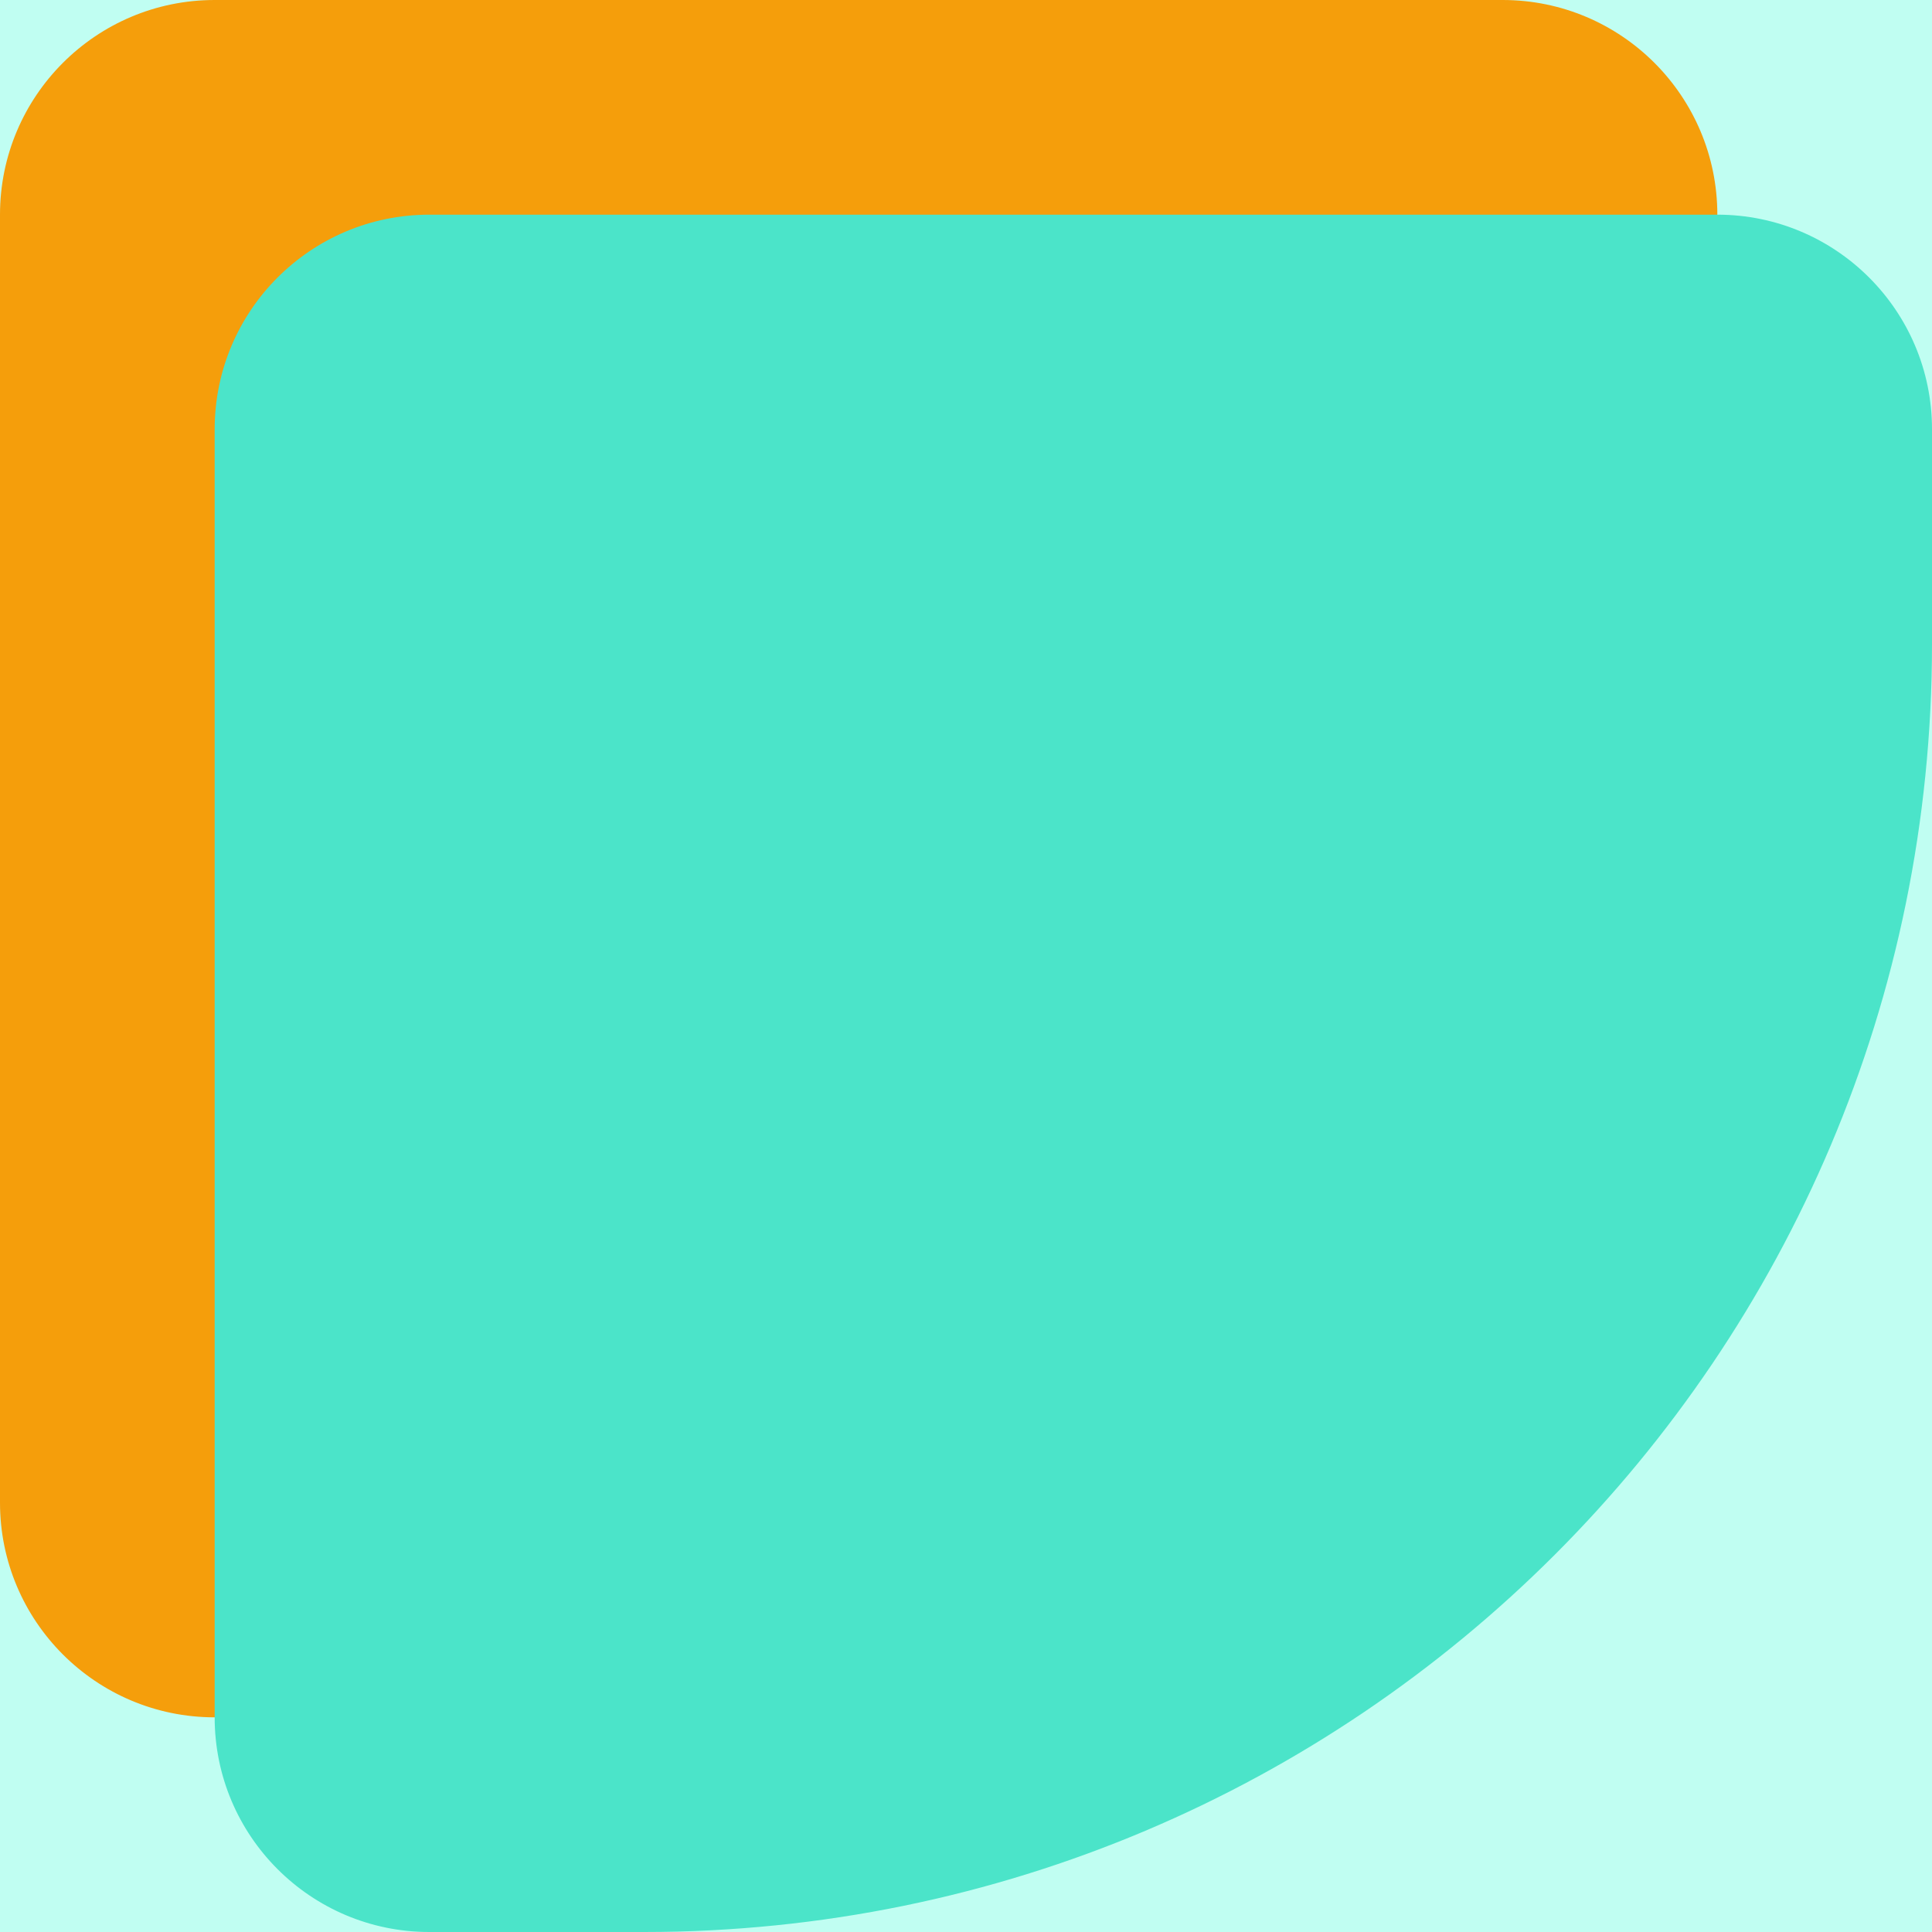 <svg width="36" height="36" viewBox="0 0 36 36" fill="none" xmlns="http://www.w3.org/2000/svg">
<rect width="36" height="36" fill="#E5E5E5"/>
<g clip-path="url(#clip0_0_1)">
<rect width="1440" height="4590" transform="translate(-120 -45)" fill="white"/>
<g opacity="0.3" filter="url(#filter0_f_0_1)">
<path fill-rule="evenodd" clip-rule="evenodd" d="M178.209 110.001C167.173 144.669 141.914 171.19 119.037 199.462C99.326 223.821 78.32 245.535 53.292 264.373C25.414 285.356 -0.878 314.558 -35.727 315.946C-70.689 317.339 -100.049 291.407 -128.933 271.634C-156.089 253.044 -175.425 227.427 -198.834 204.286C-230.874 172.612 -286.167 154.642 -292.434 110.001C-298.493 66.845 -254.511 33.35 -227.647 -0.939C-203.838 -31.329 -177.262 -58.245 -144.562 -78.738C-110.985 -99.781 -74.918 -126.981 -35.727 -121.215C3.401 -115.46 20.038 -65.501 56.088 -49.221C98.116 -30.242 160.755 -56.42 188.836 -19.808C215.703 15.222 191.604 67.919 178.209 110.001Z" fill="#82F7FF"/>
</g>
<g opacity="0.3" filter="url(#filter1_f_0_1)">
<path fill-rule="evenodd" clip-rule="evenodd" d="M425.209 25.001C414.173 59.669 388.914 86.19 366.037 114.462C346.326 138.821 325.32 160.535 300.292 179.373C272.414 200.356 246.122 229.558 211.273 230.946C176.311 232.339 146.951 206.407 118.067 186.634C90.911 168.044 71.575 142.427 48.166 119.286C16.126 87.612 -39.167 69.642 -45.434 25.001C-51.493 -18.155 -7.511 -51.65 19.353 -85.939C43.162 -116.329 69.738 -143.245 102.438 -163.738C136.015 -184.781 172.082 -211.981 211.273 -206.215C250.401 -200.46 267.038 -150.501 303.088 -134.221C345.116 -115.242 407.755 -141.42 435.836 -104.808C462.703 -69.778 438.604 -17.081 425.209 25.001Z" fill="#82FFD2"/>
</g>
<path d="M0 4C0 1.791 1.791 0 4 0H28C30.209 0 32 1.791 32 4V8C32 21.255 21.255 32 8 32H4C1.791 32 0 30.209 0 28V4Z" fill="#F59E0B"/>
<path d="M4 8C4 5.791 5.791 4 8 4H32C34.209 4 36 5.791 36 8V12C36 25.255 25.255 36 12 36H8C5.791 36 4 34.209 4 32V8Z" fill="#4BE4C9"/>
</g>
<defs>
<filter id="filter0_f_0_1" x="-413" y="-242" width="734" height="678" filterUnits="userSpaceOnUse" color-interpolation-filters="sRGB">
<feFlood flood-opacity="0" result="BackgroundImageFix"/>
<feBlend mode="normal" in="SourceGraphic" in2="BackgroundImageFix" result="shape"/>
<feGaussianBlur stdDeviation="60" result="effect1_foregroundBlur_0_1"/>
</filter>
<filter id="filter1_f_0_1" x="-166" y="-327" width="734" height="678" filterUnits="userSpaceOnUse" color-interpolation-filters="sRGB">
<feFlood flood-opacity="0" result="BackgroundImageFix"/>
<feBlend mode="normal" in="SourceGraphic" in2="BackgroundImageFix" result="shape"/>
<feGaussianBlur stdDeviation="60" result="effect1_foregroundBlur_0_1"/>
</filter>
<clipPath id="clip0_0_1">
<rect width="1440" height="4590" fill="white" transform="translate(-120 -45)"/>
</clipPath>
</defs>
</svg>
